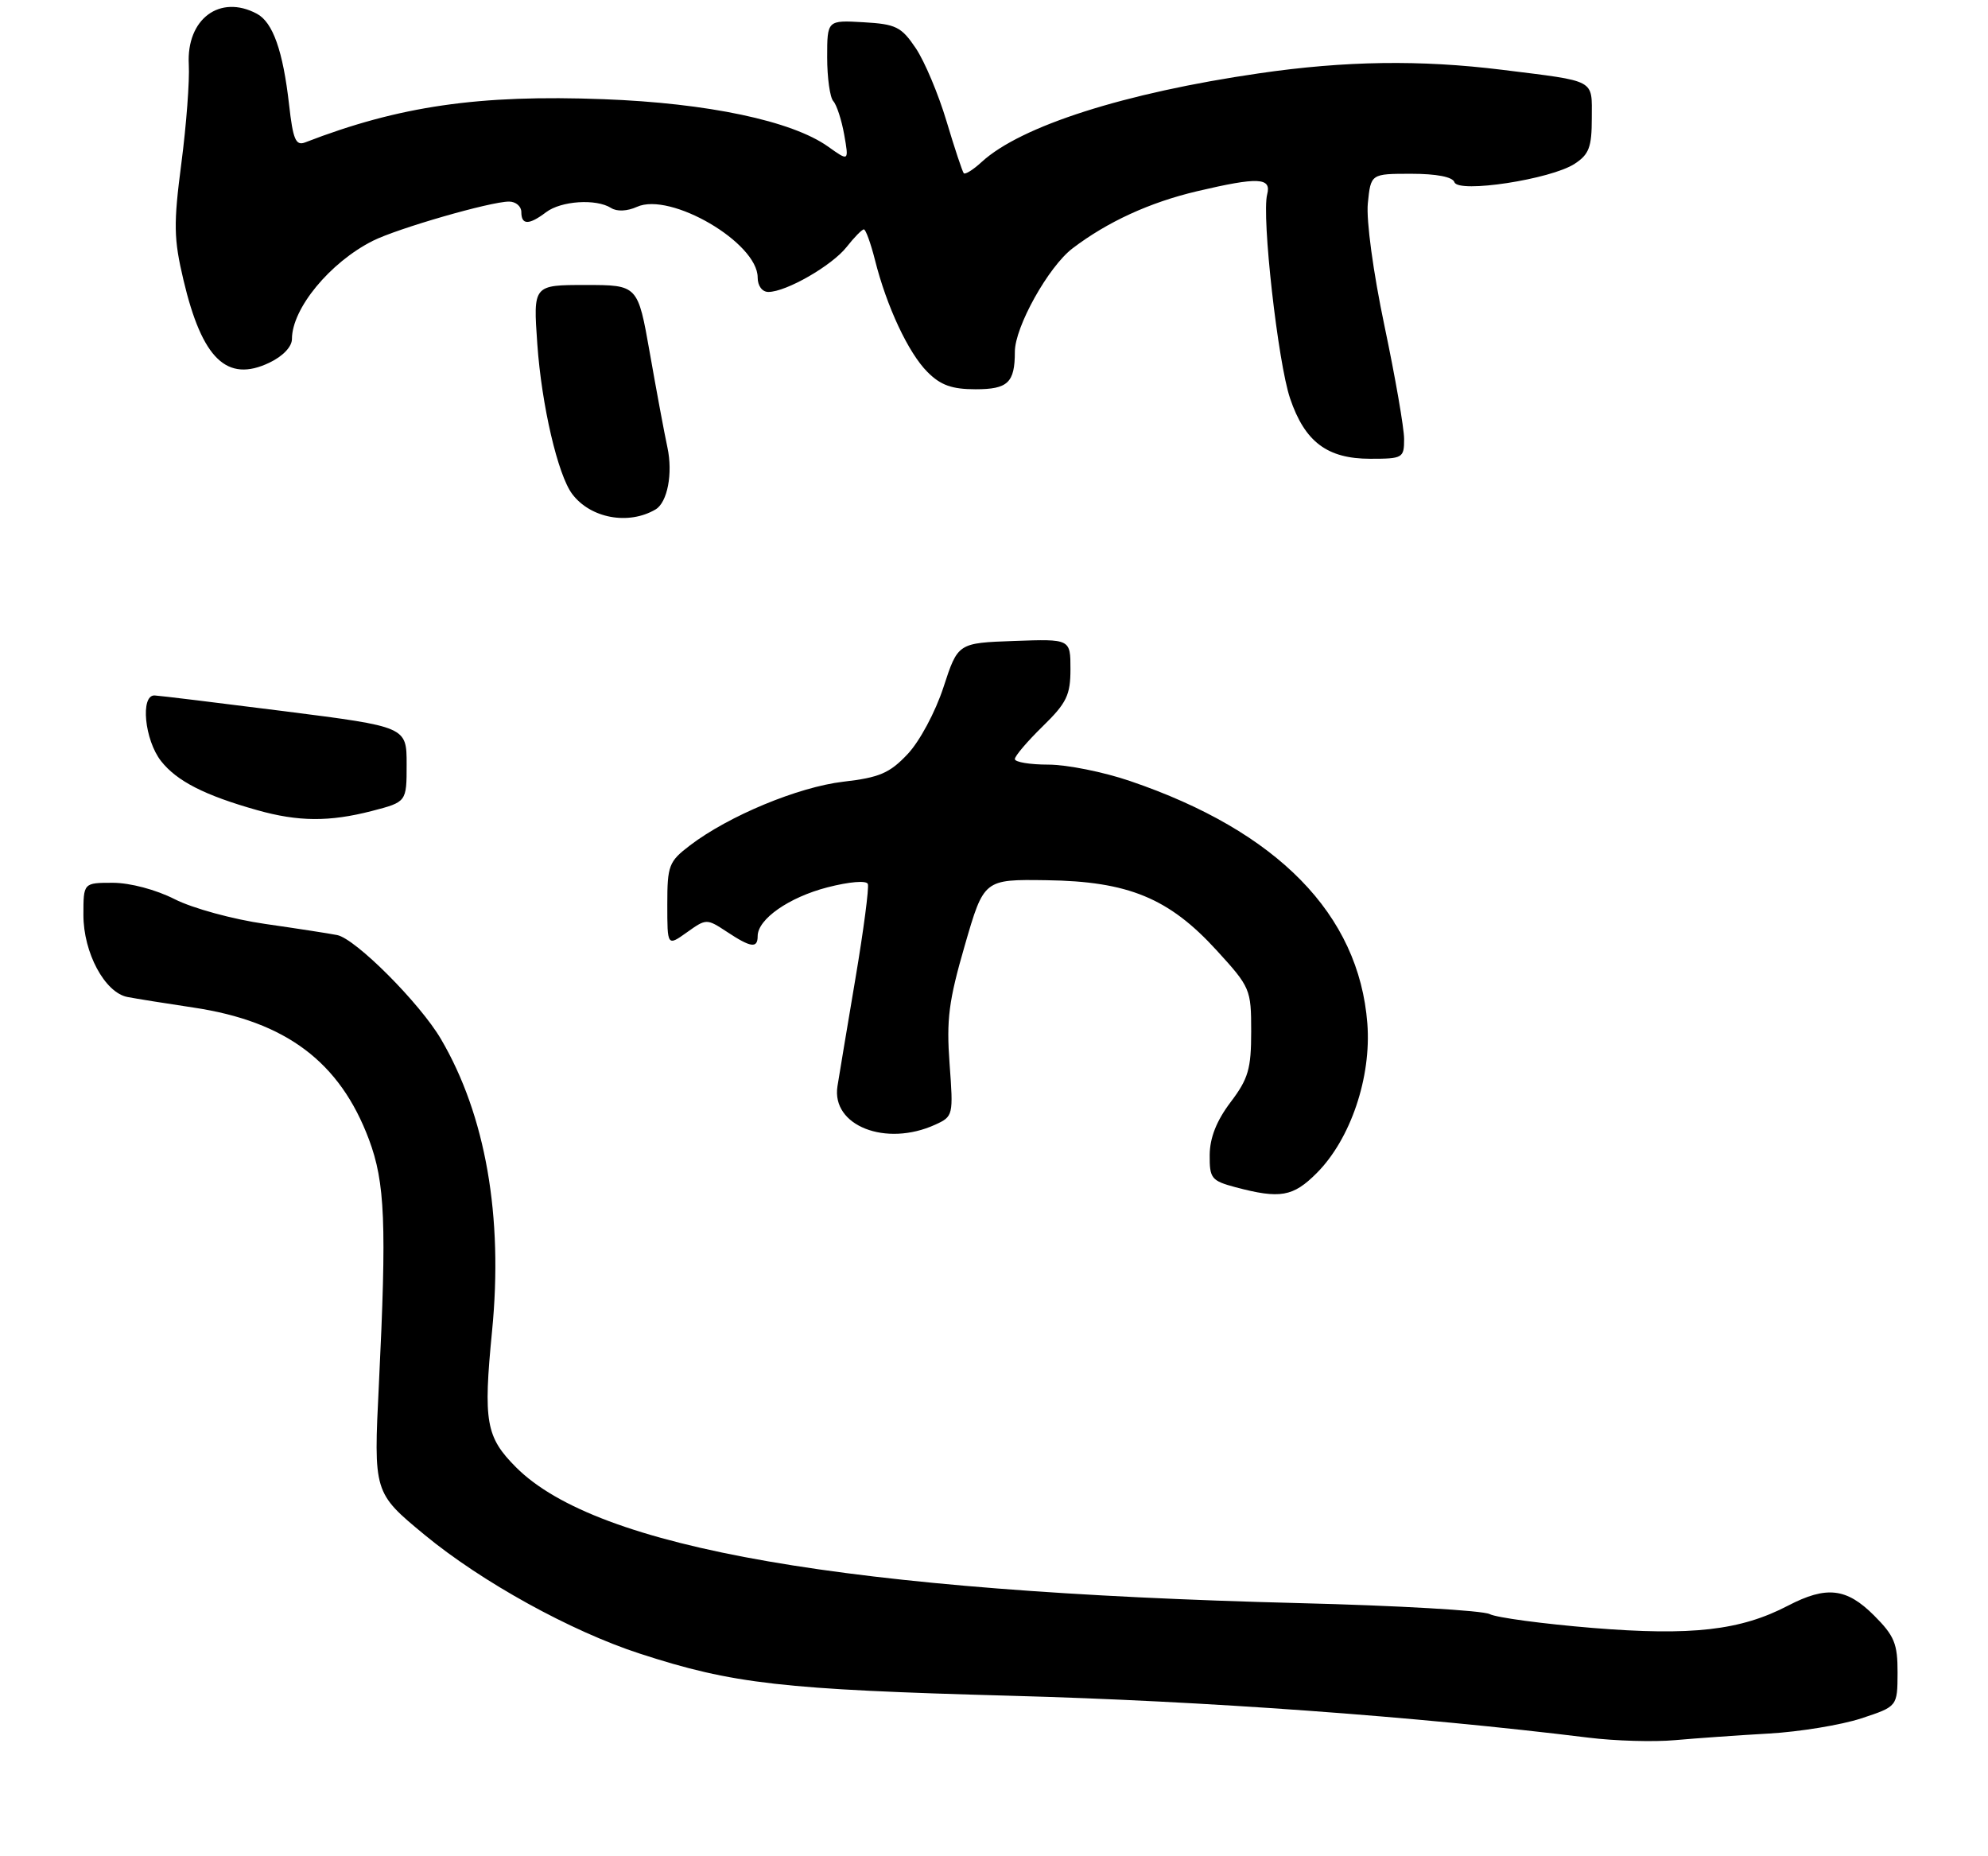 <?xml version="1.0" encoding="UTF-8" standalone="no"?>
<!DOCTYPE svg PUBLIC "-//W3C//DTD SVG 1.1//EN" "http://www.w3.org/Graphics/SVG/1.1/DTD/svg11.dtd" >
<svg xmlns="http://www.w3.org/2000/svg" xmlns:xlink="http://www.w3.org/1999/xlink" version="1.1" viewBox="0 0 286 267">
 <g >
 <path fill="currentColor"
d=" M 254.50 249.39 C 258.90 249.14 264.86 248.16 267.74 247.22 C 272.97 245.50 272.97 245.50 272.99 240.65 C 273.00 236.46 272.54 235.34 269.60 232.40 C 265.65 228.45 262.76 228.12 257.24 230.99 C 250.40 234.56 243.38 235.36 229.12 234.20 C 221.98 233.61 215.31 232.72 214.31 232.21 C 213.32 231.69 201.00 230.98 186.94 230.63 C 121.74 228.98 85.92 222.77 74.25 211.10 C 69.90 206.74 69.51 204.56 70.79 191.49 C 72.41 174.99 69.86 160.44 63.44 149.49 C 60.42 144.33 51.15 135.04 48.50 134.52 C 47.40 134.30 42.74 133.58 38.15 132.92 C 33.53 132.26 27.71 130.67 25.15 129.37 C 22.44 127.99 18.73 127.01 16.25 127.00 C 12.00 127.00 12.00 127.00 12.00 131.63 C 12.00 137.06 15.07 142.79 18.33 143.43 C 19.52 143.66 23.80 144.35 27.83 144.95 C 41.14 146.94 48.90 152.77 53.08 163.93 C 55.40 170.14 55.64 176.01 54.51 199.12 C 53.74 214.74 53.74 214.74 61.10 220.82 C 69.31 227.59 82.13 234.67 92.03 237.89 C 105.44 242.26 112.51 243.06 145.50 243.96 C 173.41 244.72 203.55 246.91 228.50 249.98 C 232.35 250.46 237.97 250.62 241.00 250.34 C 244.03 250.07 250.10 249.64 254.50 249.39 Z  M 189.44 168.75 C 194.30 163.87 197.31 154.97 196.71 147.24 C 195.50 131.54 183.78 119.57 162.57 112.36 C 158.77 111.06 153.48 110.00 150.82 110.00 C 148.17 110.00 146.00 109.64 146.00 109.20 C 146.00 108.76 147.80 106.65 150.00 104.50 C 153.45 101.13 154.00 100.00 154.00 96.26 C 154.00 91.92 154.00 91.92 145.91 92.21 C 137.81 92.50 137.81 92.50 135.73 98.87 C 134.56 102.45 132.30 106.66 130.57 108.49 C 127.99 111.23 126.52 111.86 121.31 112.46 C 114.84 113.22 104.83 117.37 99.25 121.63 C 96.22 123.94 96.00 124.51 96.00 130.12 C 96.00 136.14 96.00 136.14 98.82 134.13 C 101.61 132.14 101.66 132.14 104.57 134.05 C 108.03 136.34 109.00 136.47 109.00 134.67 C 109.00 132.23 113.50 129.09 119.02 127.66 C 122.20 126.84 124.65 126.64 124.85 127.17 C 125.04 127.69 124.24 133.82 123.06 140.80 C 121.88 147.79 120.72 154.75 120.48 156.27 C 119.58 161.95 127.43 165.04 134.54 161.80 C 137.13 160.62 137.16 160.47 136.61 153.05 C 136.14 146.69 136.48 144.00 138.80 136.00 C 141.55 126.50 141.55 126.50 150.55 126.63 C 162.31 126.79 168.16 129.20 175.02 136.71 C 179.88 142.03 180.00 142.31 180.00 148.40 C 180.00 153.78 179.59 155.19 177.03 158.57 C 175.02 161.23 174.05 163.68 174.03 166.15 C 174.00 169.53 174.28 169.87 177.75 170.80 C 184.17 172.50 186.02 172.18 189.44 168.75 Z  M 53.50 116.67 C 58.50 115.37 58.50 115.37 58.50 109.97 C 58.50 104.56 58.50 104.56 41.00 102.33 C 31.38 101.11 22.94 100.08 22.25 100.05 C 20.16 99.96 20.79 106.46 23.17 109.49 C 25.44 112.38 29.47 114.43 37.00 116.55 C 42.91 118.22 47.39 118.25 53.50 116.67 Z  M 94.31 73.29 C 96.02 72.28 96.82 68.12 96.02 64.38 C 95.56 62.25 94.42 56.11 93.48 50.75 C 91.76 41.00 91.76 41.00 84.23 41.00 C 76.70 41.00 76.70 41.00 77.30 49.51 C 77.92 58.31 80.25 68.32 82.32 71.07 C 84.95 74.57 90.42 75.58 94.31 73.29 Z  M 202.00 63.16 C 202.00 61.59 200.73 54.28 199.18 46.91 C 197.55 39.16 196.54 31.71 196.78 29.25 C 197.21 25.00 197.21 25.00 203.02 25.00 C 206.67 25.00 208.98 25.45 209.24 26.21 C 209.78 27.84 223.13 25.80 226.54 23.56 C 228.61 22.21 229.00 21.16 229.00 17.00 C 229.00 11.32 229.78 11.75 216.09 10.04 C 204.35 8.59 193.54 8.74 181.13 10.55 C 161.79 13.36 146.89 18.12 141.25 23.28 C 140.02 24.42 138.84 25.15 138.65 24.92 C 138.45 24.69 137.33 21.32 136.17 17.44 C 135.01 13.56 133.02 8.83 131.75 6.94 C 129.67 3.85 128.90 3.47 124.22 3.20 C 119.00 2.90 119.00 2.90 119.00 8.25 C 119.00 11.19 119.40 14.03 119.88 14.55 C 120.36 15.07 121.07 17.24 121.45 19.37 C 122.13 23.23 122.13 23.23 119.13 21.09 C 113.93 17.39 101.82 14.83 86.82 14.27 C 68.92 13.59 57.42 15.25 43.89 20.49 C 42.55 21.00 42.15 20.07 41.59 15.07 C 40.71 7.32 39.26 3.21 36.96 1.98 C 31.63 -0.87 26.80 2.73 27.16 9.29 C 27.29 11.60 26.81 18.00 26.09 23.50 C 24.95 32.24 24.99 34.35 26.39 40.27 C 29.07 51.64 32.65 55.09 38.75 52.18 C 40.70 51.25 42.00 49.88 42.00 48.77 C 42.00 44.39 47.46 37.76 53.63 34.65 C 57.19 32.86 70.56 29.00 73.23 29.00 C 74.20 29.00 75.00 29.68 75.00 30.50 C 75.00 32.39 76.09 32.40 78.56 30.53 C 80.73 28.89 85.76 28.56 87.91 29.92 C 88.76 30.46 90.23 30.39 91.63 29.76 C 96.44 27.57 109.00 34.91 109.00 39.92 C 109.00 41.13 109.65 42.00 110.54 42.00 C 113.10 42.00 119.68 38.22 121.80 35.53 C 122.89 34.14 124.01 33.00 124.28 33.00 C 124.54 33.00 125.26 34.97 125.87 37.38 C 127.56 44.11 130.68 50.77 133.43 53.52 C 135.32 55.42 136.95 56.00 140.35 56.00 C 145.00 56.00 146.00 55.05 146.00 50.61 C 146.00 47.03 150.83 38.37 154.30 35.73 C 159.32 31.91 165.39 29.12 172.22 27.51 C 181.01 25.44 182.94 25.53 182.30 27.96 C 181.48 31.10 183.85 52.21 185.60 57.33 C 187.72 63.58 190.95 66.00 197.13 66.00 C 201.81 66.00 202.00 65.89 202.00 63.16 Z "/>
</g>
</svg>